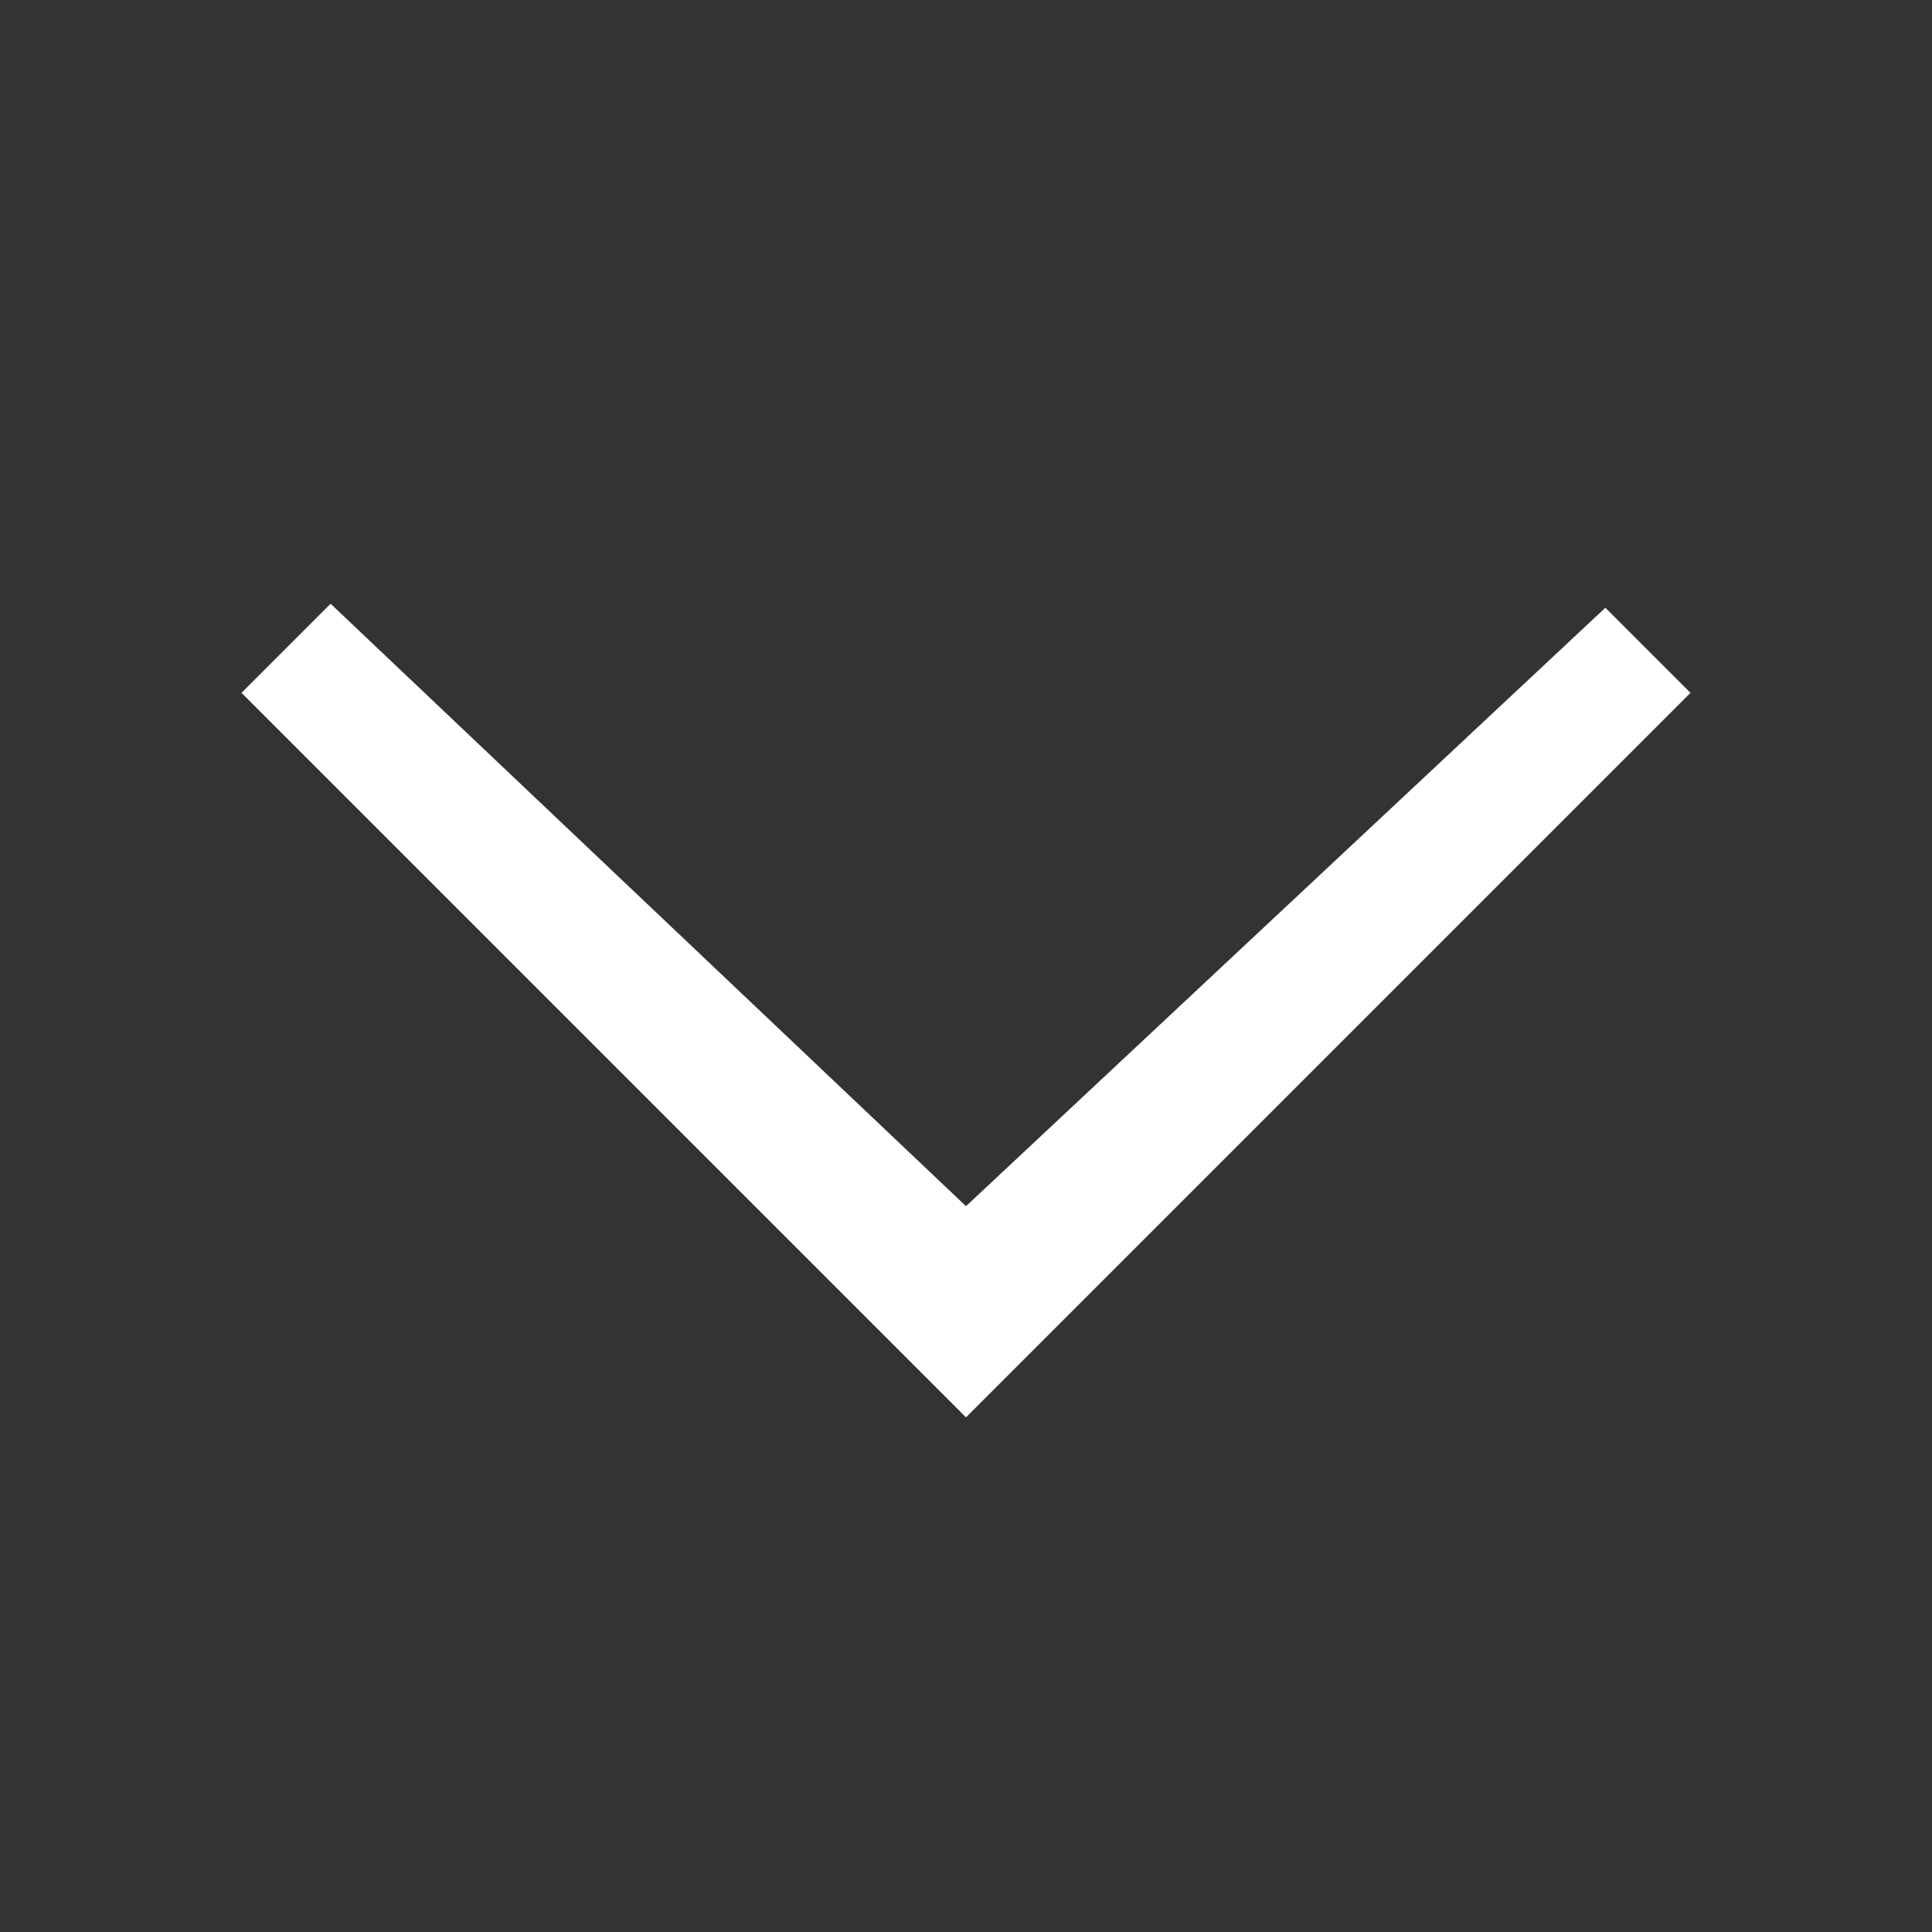 <svg width="16" height="16" viewBox="0 0 16 16" fill="none" xmlns="http://www.w3.org/2000/svg">
<rect x="0" y="0" width="16" height="16" fill="#333333" stroke="none"/>
<path d="M2.738 5L8 9.989L13.295 5.033L14 5.738L8 11.738L2 5.738L2.738 5Z" fill="white"/>
</svg>
